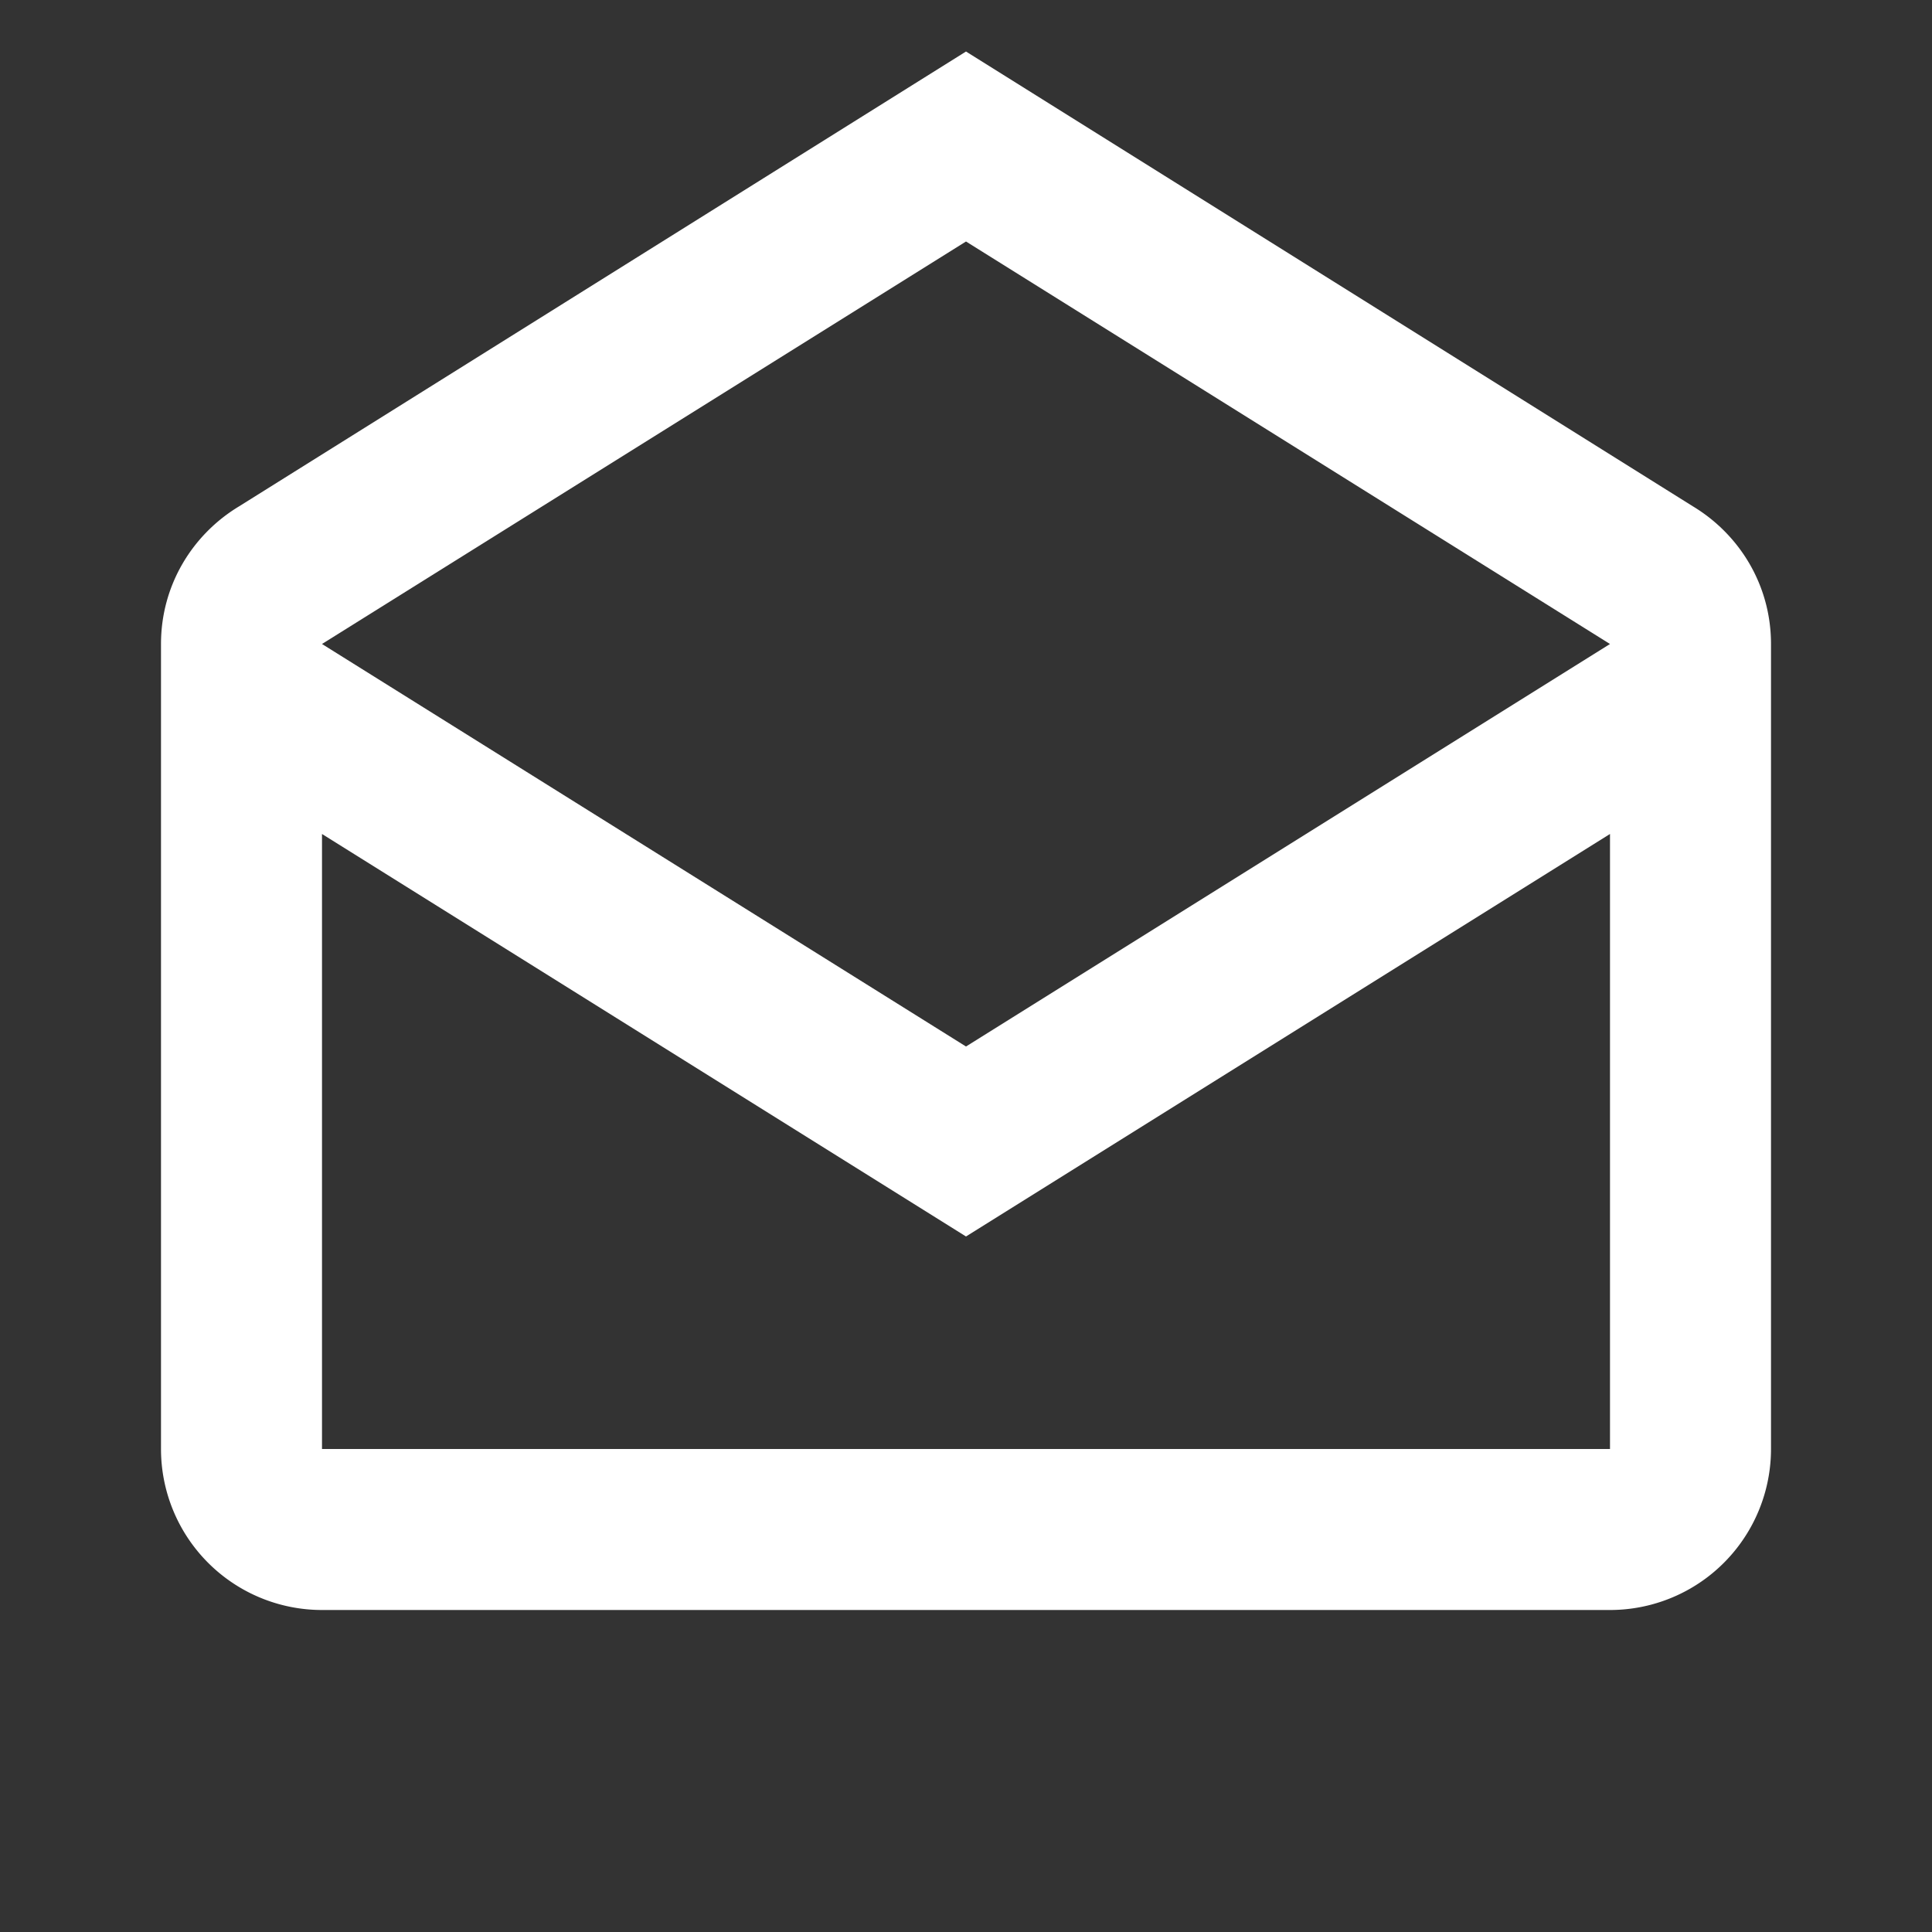 <?xml version="1.0" encoding="UTF-8"?><!DOCTYPE svg PUBLIC "-//W3C//DTD SVG 1.1//EN" "http://www.w3.org/Graphics/SVG/1.1/DTD/svg11.dtd"><svg fill="#fff" xmlns="http://www.w3.org/2000/svg" xmlns:xlink="http://www.w3.org/1999/xlink" version="1.1" width="24" height="24" viewBox="0 0 24 24"><rect x="0" y="0" width="24" height="24" fill="#333333" stroke="none"/><path d="M12,15.36L4,10.36V18H20V10.36L12,15.36M4,8L12,13L20,8V8L12,3L4,8V8M22,8V18A2,2 0 0,1 20,20H4A2,2 0 0,1 2,18V8C2,7.27 2.39,6.64 2.97,6.29L12,0.64L21.03,6.29C21.61,6.64 22,7.27 22,8Z" /></svg>
